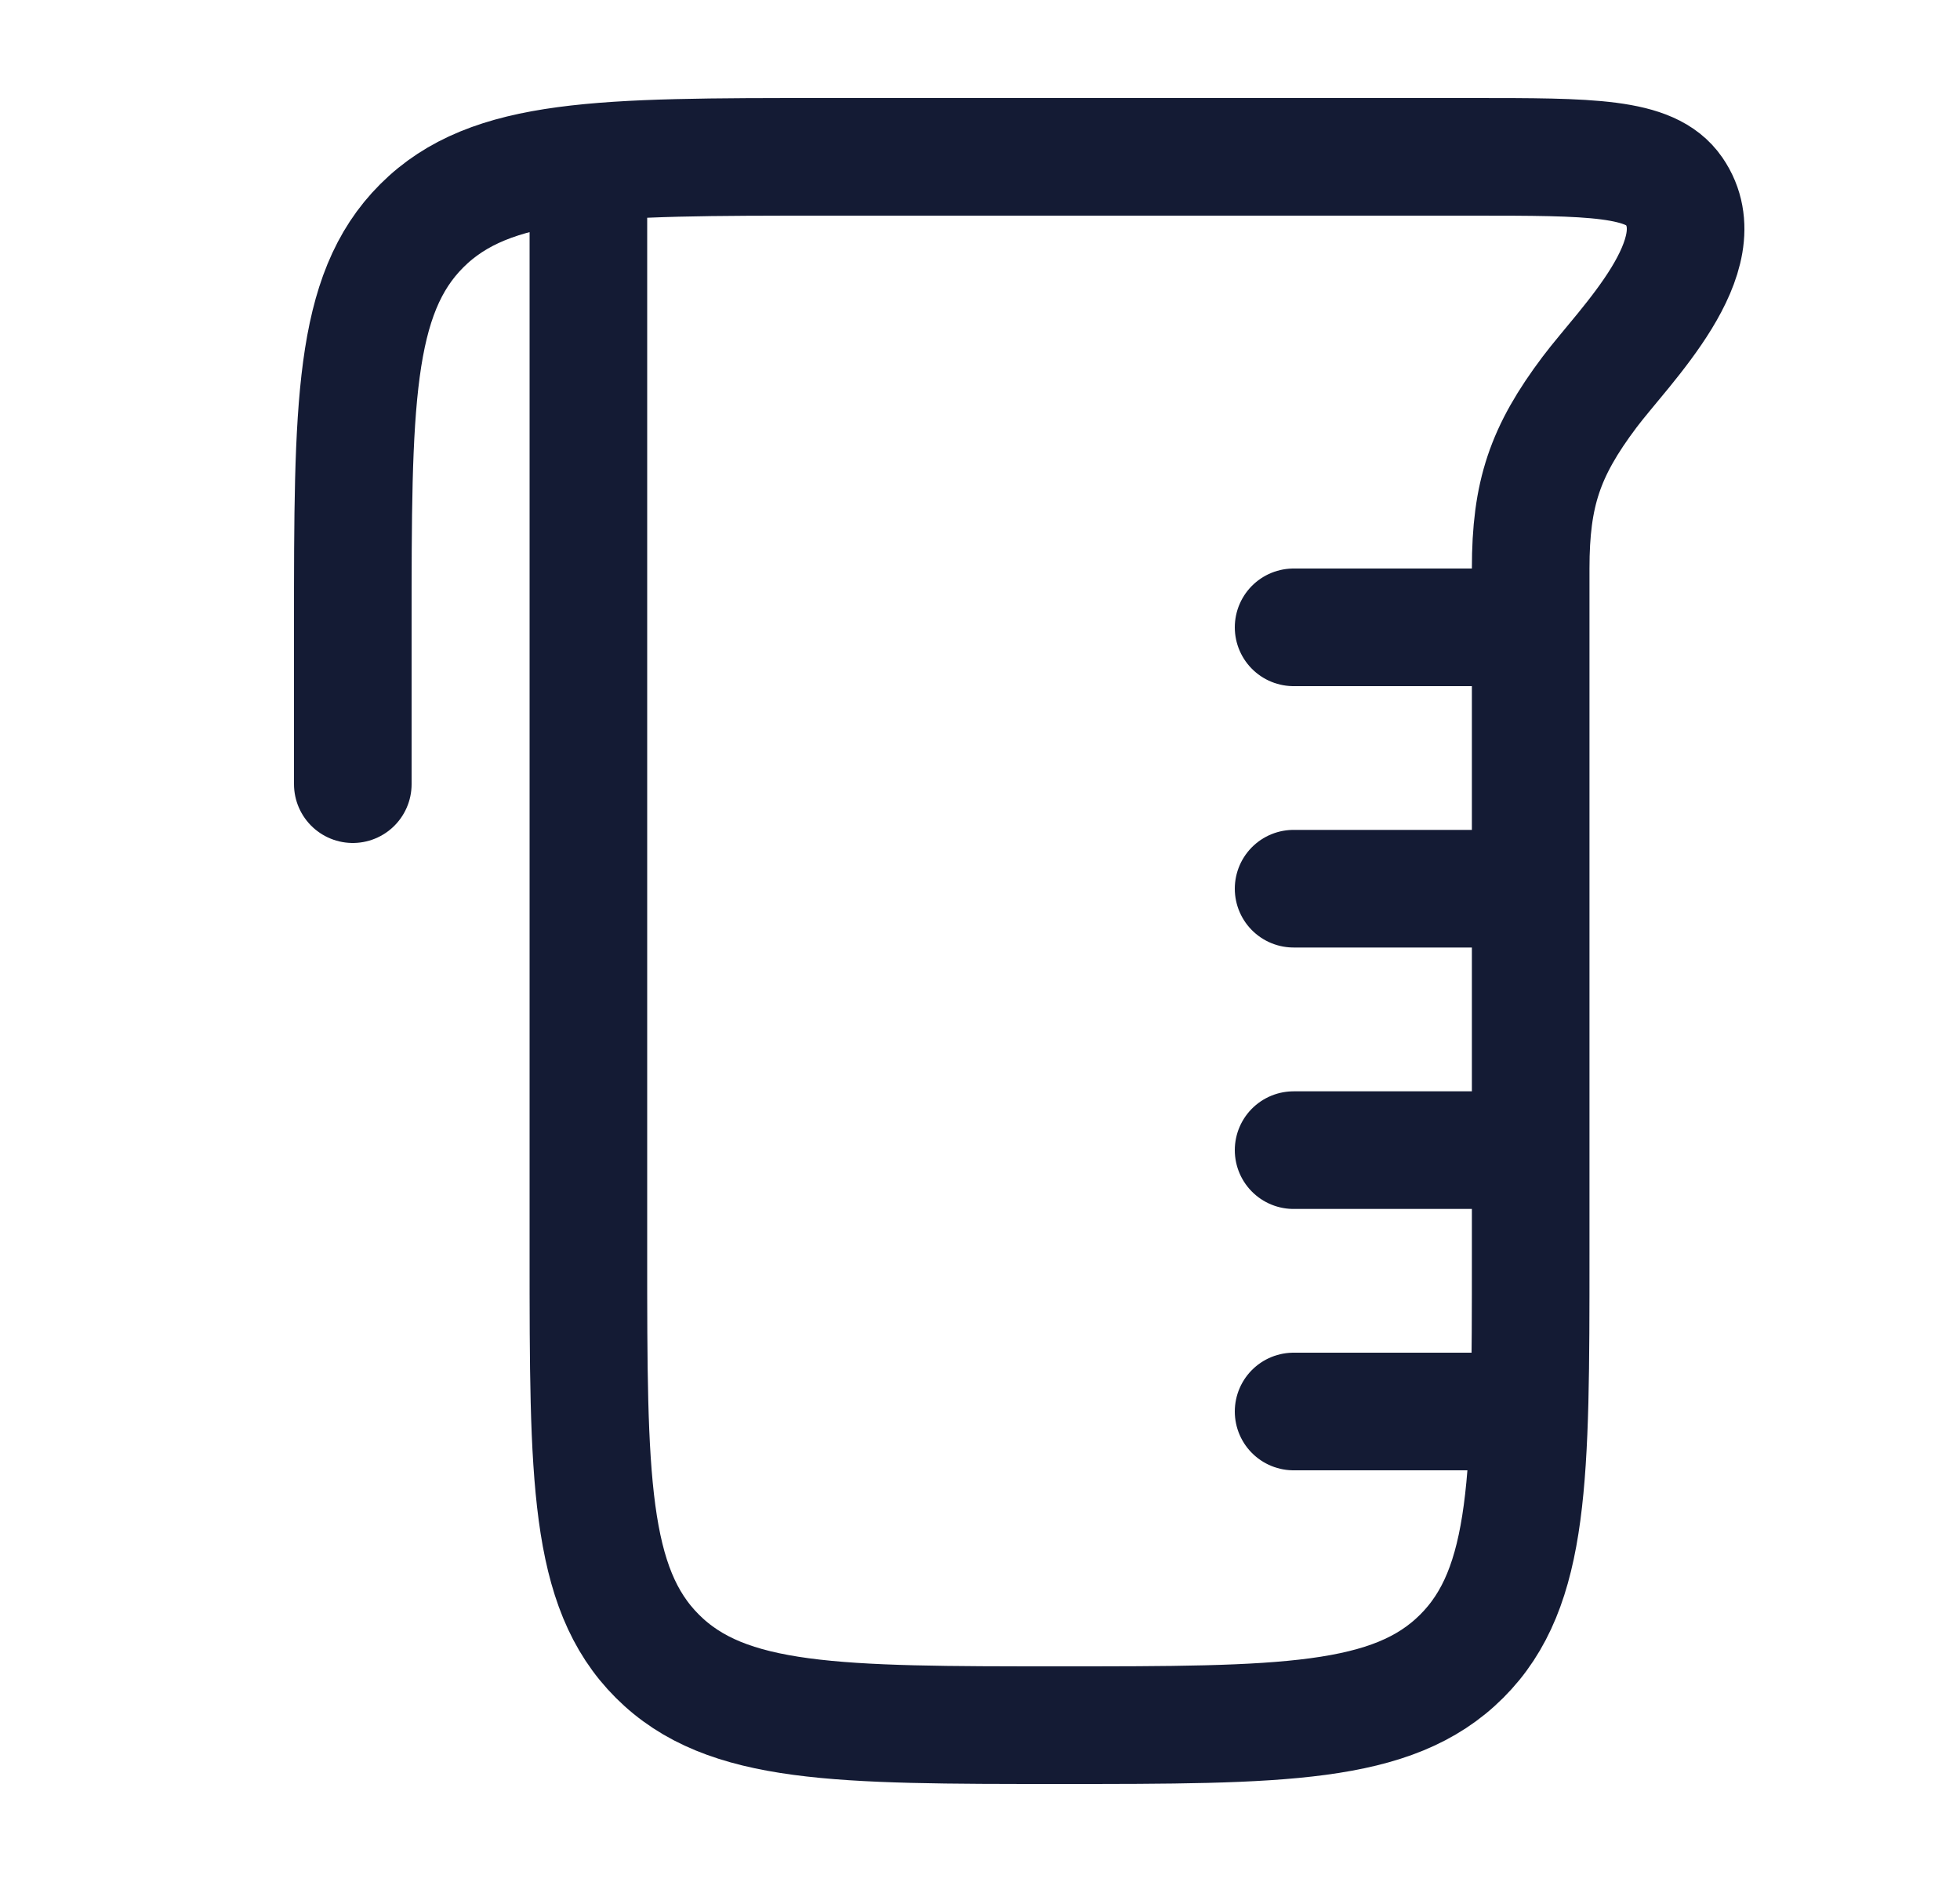 <?xml version="1.0"?>
<svg xmlns="http://www.w3.org/2000/svg" width="25" height="24" viewBox="0 0 25 24" fill="none" data-category="kitchen" data-tags="jar" data-set="Stroke" data-type="Rounded">
<path d="M7.505 2.076V16C7.505 18.828 7.505 20.243 8.385 21.121C9.265 22 10.681 22 13.514 22C16.347 22 17.764 22 18.644 21.121C19.524 20.243 19.524 18.828 19.524 16V7.25C19.524 6.295 19.706 5.757 20.275 5C20.718 4.41 21.918 3.257 21.351 2.434C21.052 2 20.292 2 18.773 2H10.509C7.677 2 6.26 2 5.38 2.879C4.5 3.757 4.5 5.172 4.5 8V10" stroke="#141B34" stroke-width="1.5" stroke-linecap="round" stroke-linejoin="round"/>
<path d="M19.5 8H16.5M19.5 11.333H16.5M19.5 14.667H16.5M19 18H16.5" stroke="#141B34" stroke-width="1.5" stroke-linecap="round" stroke-linejoin="round"/>
</svg>
